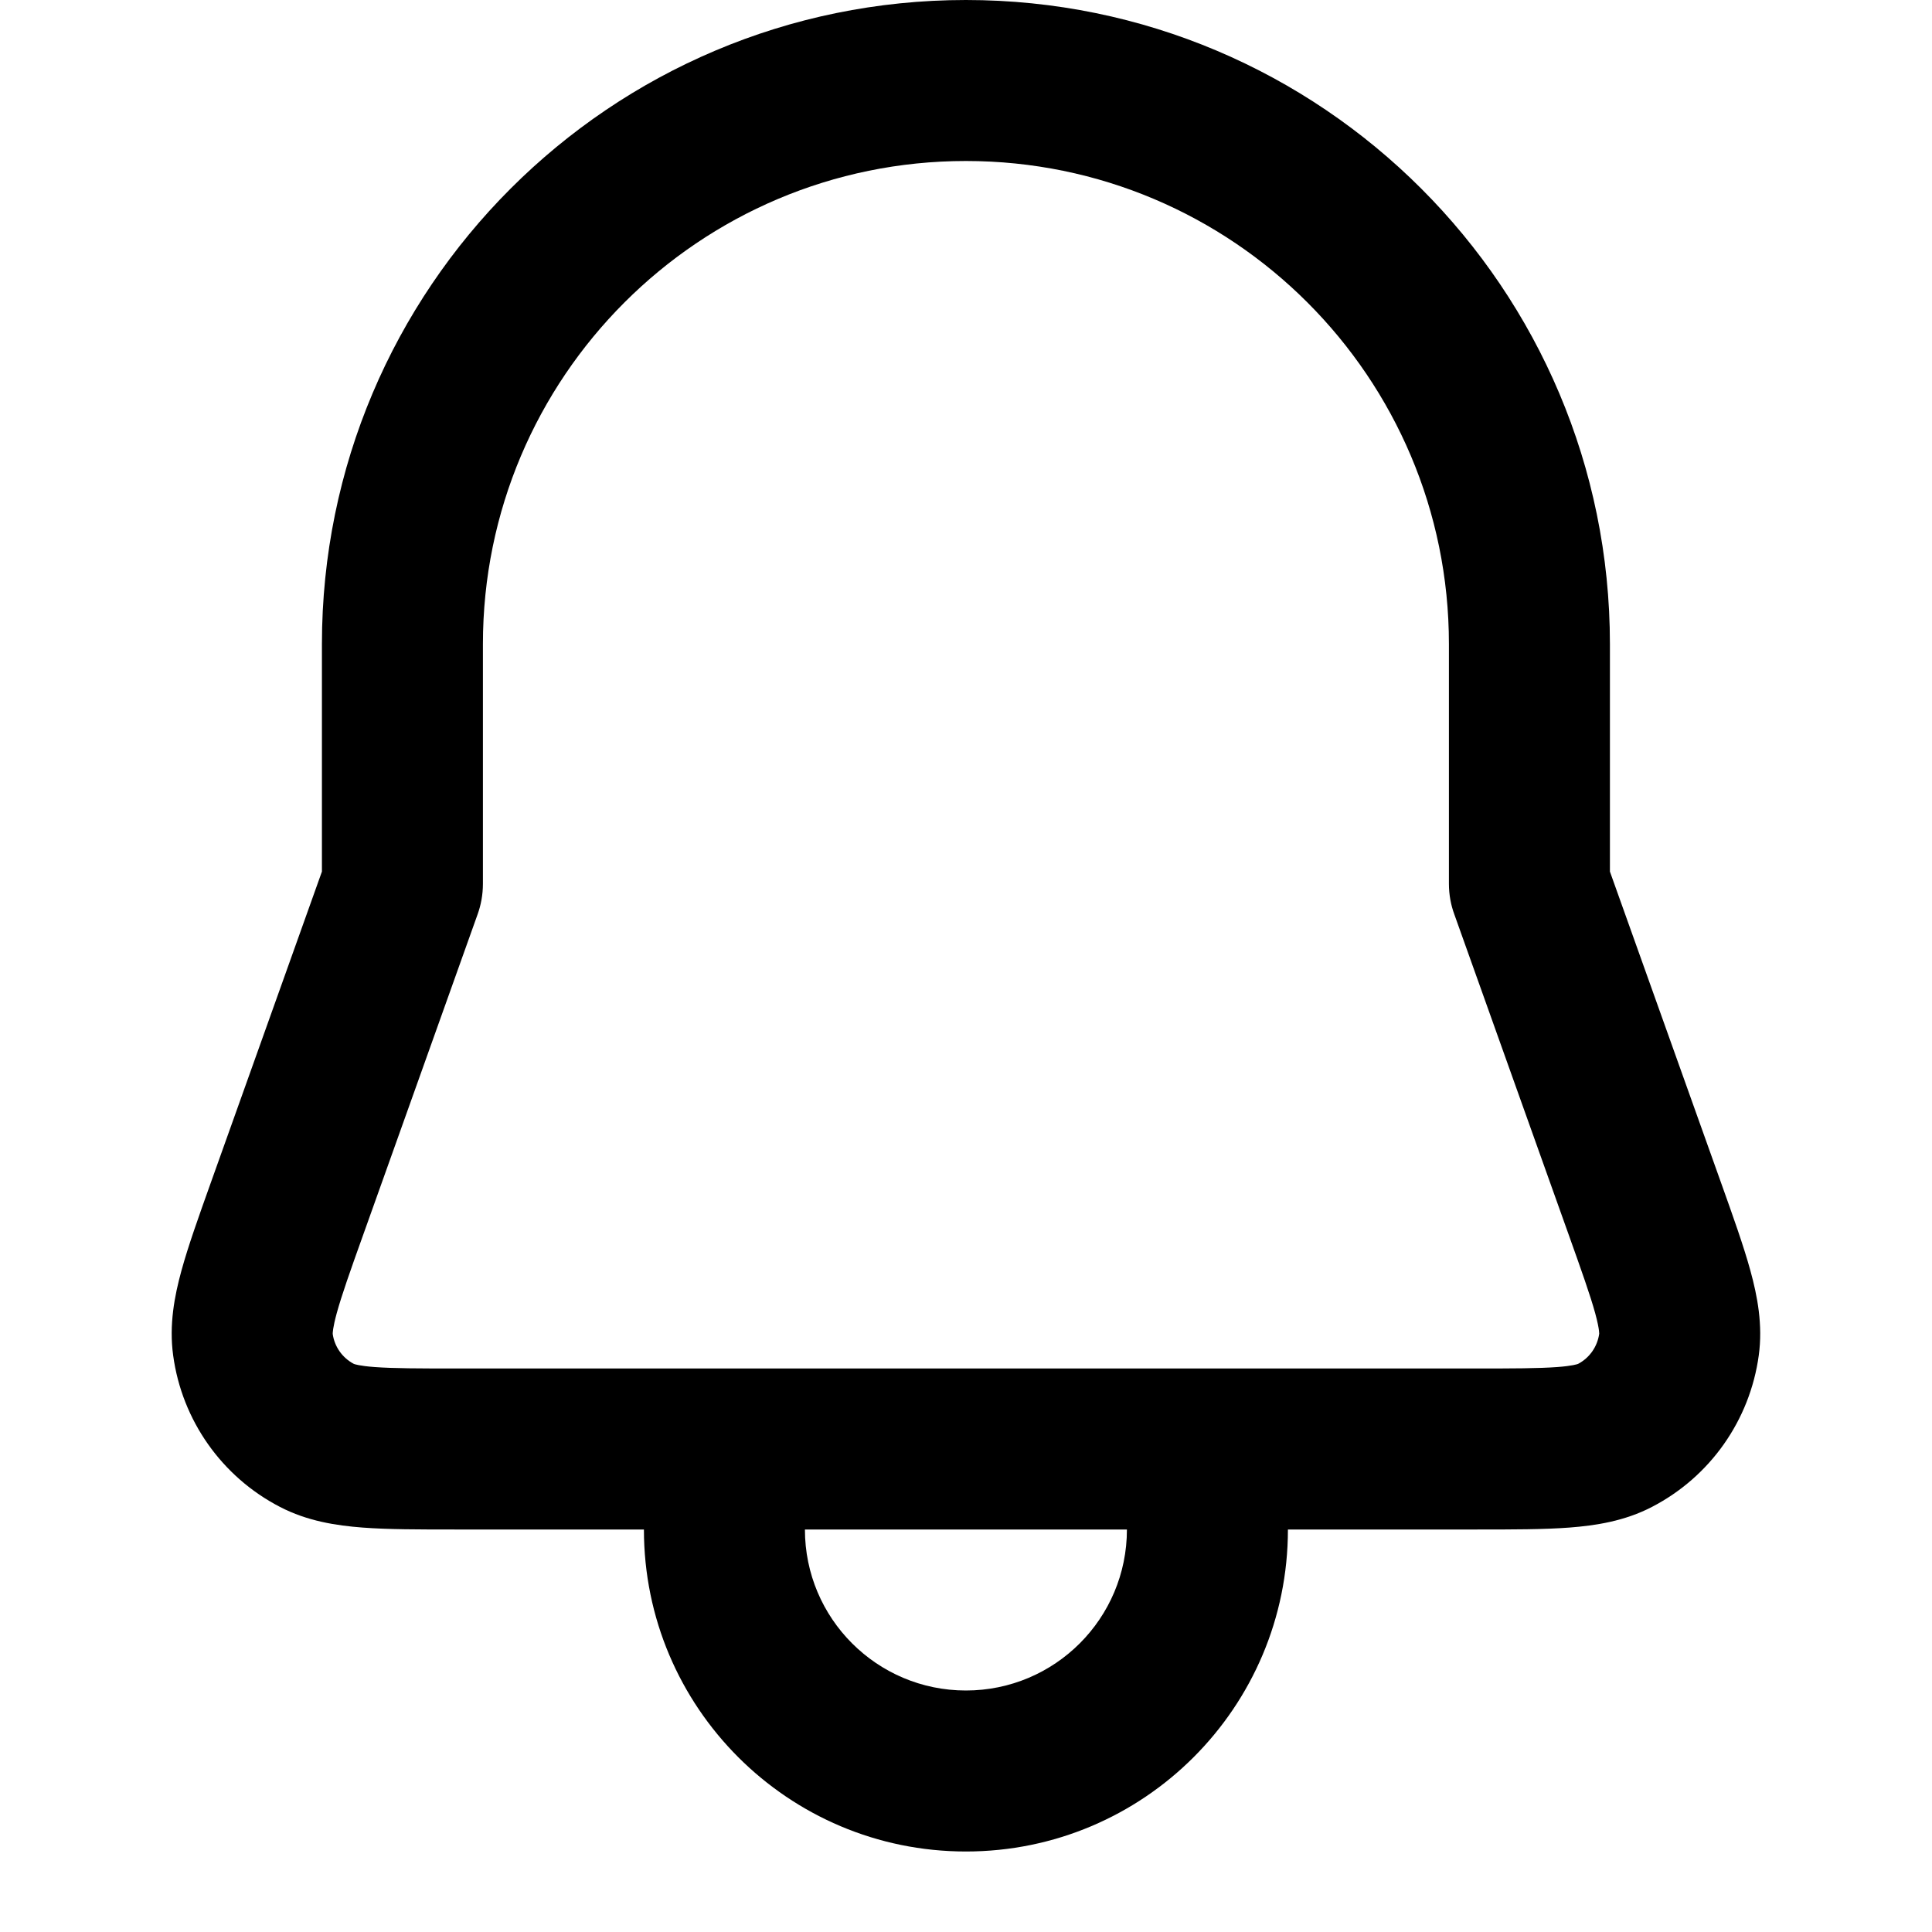 <svg width="24" height="24" viewBox="0 0 24 24" fill="none" xmlns="http://www.w3.org/2000/svg">
<g clip-path="url(#clip0_16774_37984)">
<path fill-rule="evenodd" clip-rule="evenodd" d="M11.999 0C7.581 -2.50339e-06 3.999 3.583 3.999 8.001V10.827L2.619 14.691C2.469 15.111 2.338 15.478 2.254 15.784C2.167 16.101 2.099 16.458 2.151 16.837C2.26 17.643 2.755 18.345 3.477 18.719C3.817 18.896 4.176 18.951 4.504 18.976C4.821 19 5.21 19 5.656 19L7.999 19C7.999 21.209 9.79 23 11.999 23C14.209 23 15.999 21.209 15.999 19L18.342 19C18.788 19 19.178 19 19.495 18.976C19.823 18.951 20.182 18.896 20.522 18.719C21.244 18.345 21.738 17.643 21.848 16.837C21.9 16.458 21.831 16.101 21.744 15.784C21.66 15.478 21.529 15.111 21.379 14.691L19.999 10.827V8.001C19.999 3.583 16.418 2.5034e-06 11.999 0ZM13.999 19H9.999C9.999 20.105 10.895 21 11.999 21C13.104 21 13.999 20.105 13.999 19ZM18.307 17C18.799 17 19.112 16.999 19.345 16.982C19.533 16.968 19.595 16.946 19.603 16.943C19.746 16.868 19.844 16.728 19.866 16.567C19.864 16.584 19.877 16.536 19.816 16.313C19.754 16.088 19.649 15.793 19.484 15.33L18.066 11.358C18.024 11.244 17.999 11.116 17.999 10.978V8.001C17.999 4.687 15.313 2 11.999 2C8.686 2 5.999 4.687 5.999 8.001V10.978C5.999 11.116 5.974 11.244 5.933 11.358L4.515 15.33C4.349 15.793 4.245 16.088 4.183 16.313C4.133 16.496 4.133 16.561 4.133 16.57C4.155 16.729 4.253 16.868 4.396 16.943C4.403 16.946 4.465 16.968 4.654 16.982C4.887 16.999 5.2 17 5.692 17H18.307Z" fill="black"/>
</g>
<defs>
<clipPath id="clip0_16774_37984">
<rect width="24" height="24" fill="white"/>
</clipPath>
</defs>
</svg>
